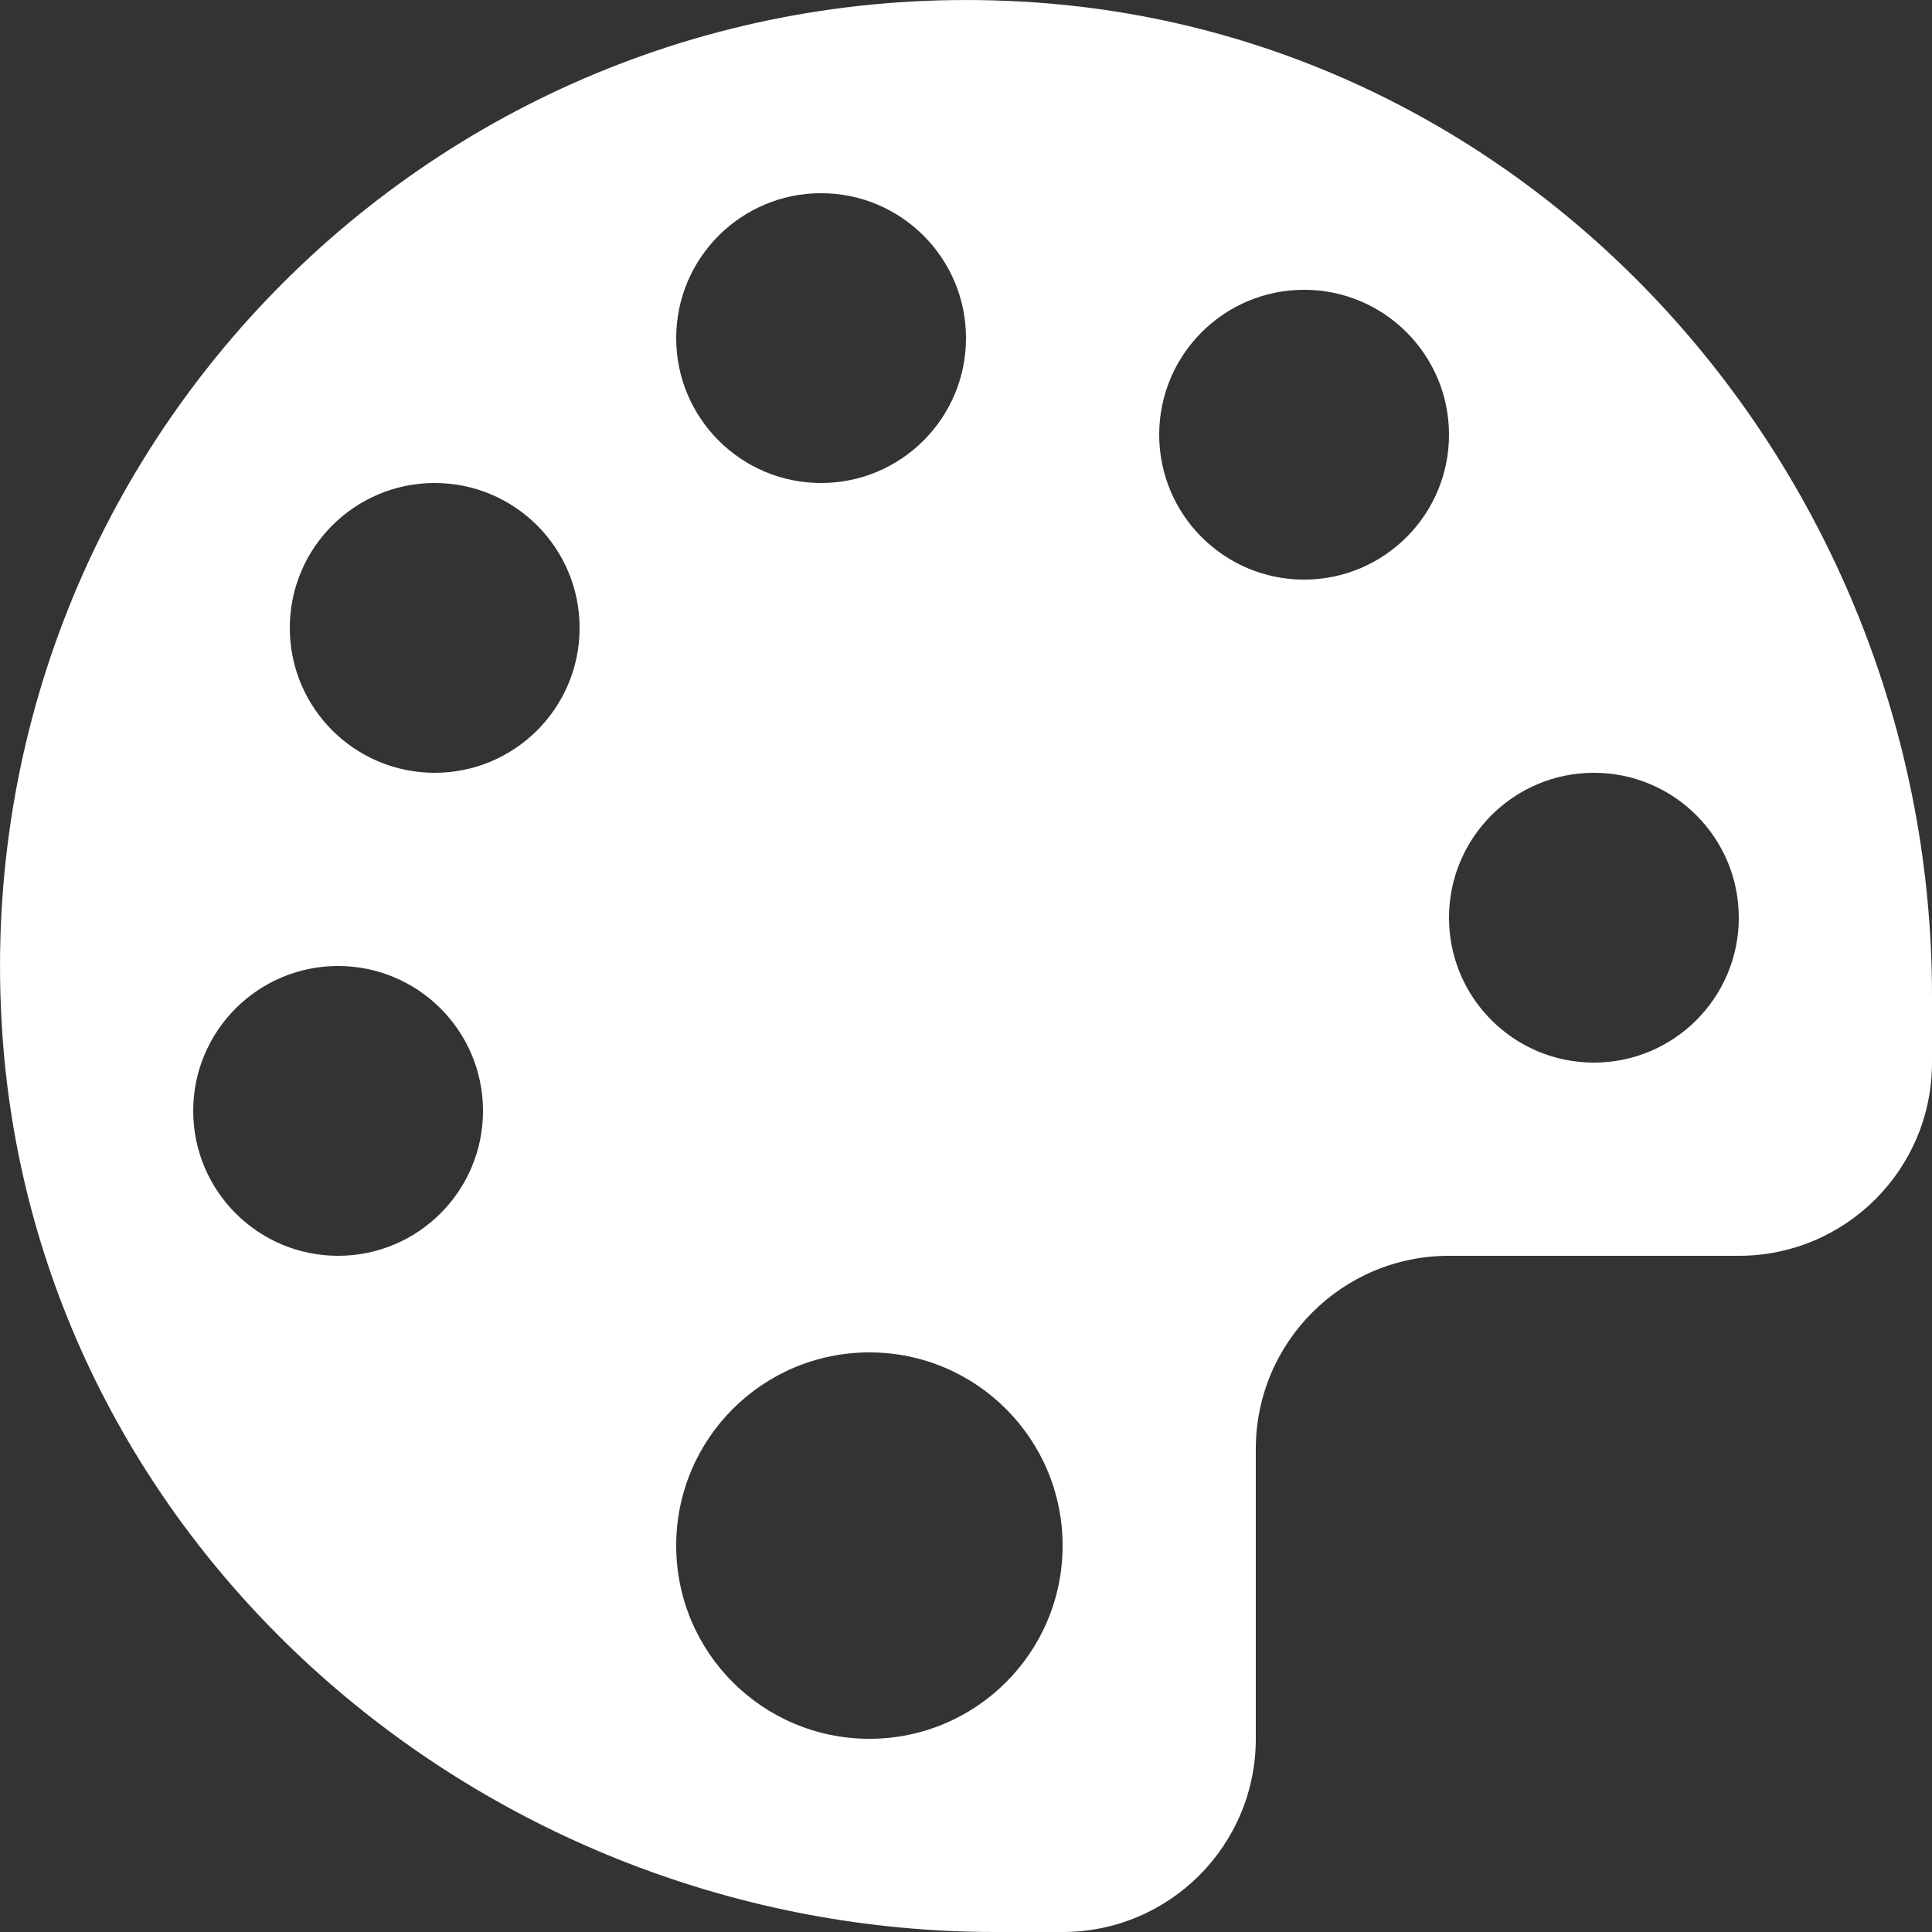 <svg width="12" height="12" viewBox="0 0 12 12" fill="none" xmlns="http://www.w3.org/2000/svg">
<rect x="0" y="0" width="12" height="12" fill="#333333" stroke="none"/>
<path id="icon-design" d="M6.428 0.015C2.777 -0.238 -0.238 2.777 0.015 6.428C0.235 9.601 3.003 12 6.184 12H6.6C7.263 12 7.8 11.463 7.8 10.8V9C7.8 8.337 8.337 7.8 9 7.8H10.8C11.463 7.8 12 7.263 12 6.6V6.184C12 3.003 9.601 0.235 6.428 0.015ZM5.1 1.2C5.597 1.2 6 1.603 6 2.1C6 2.597 5.597 3 5.1 3C4.603 3 4.2 2.597 4.2 2.1C4.2 1.603 4.603 1.2 5.1 1.2ZM2.1 7.8C1.603 7.8 1.2 7.397 1.2 6.9C1.2 6.403 1.603 6 2.1 6C2.597 6 3 6.403 3 6.9C3 7.397 2.597 7.8 2.1 7.8ZM2.7 4.8C2.203 4.8 1.8 4.397 1.8 3.9C1.8 3.403 2.203 3 2.7 3C3.197 3 3.6 3.403 3.6 3.9C3.6 4.397 3.197 4.8 2.7 4.8ZM5.4 10.8C4.737 10.8 4.2 10.263 4.2 9.6C4.2 8.937 4.737 8.4 5.4 8.4C6.063 8.4 6.6 8.937 6.6 9.6C6.6 10.263 6.063 10.8 5.4 10.8ZM8.1 3.6C7.603 3.6 7.2 3.197 7.2 2.7C7.2 2.203 7.603 1.8 8.1 1.8C8.597 1.8 9 2.203 9 2.7C9 3.197 8.597 3.6 8.1 3.6ZM9.9 6.6C9.403 6.6 9 6.197 9 5.7C9 5.203 9.403 4.8 9.9 4.8C10.397 4.8 10.8 5.203 10.8 5.7C10.8 6.197 10.397 6.6 9.9 6.6Z" fill="white"/>
</svg>
